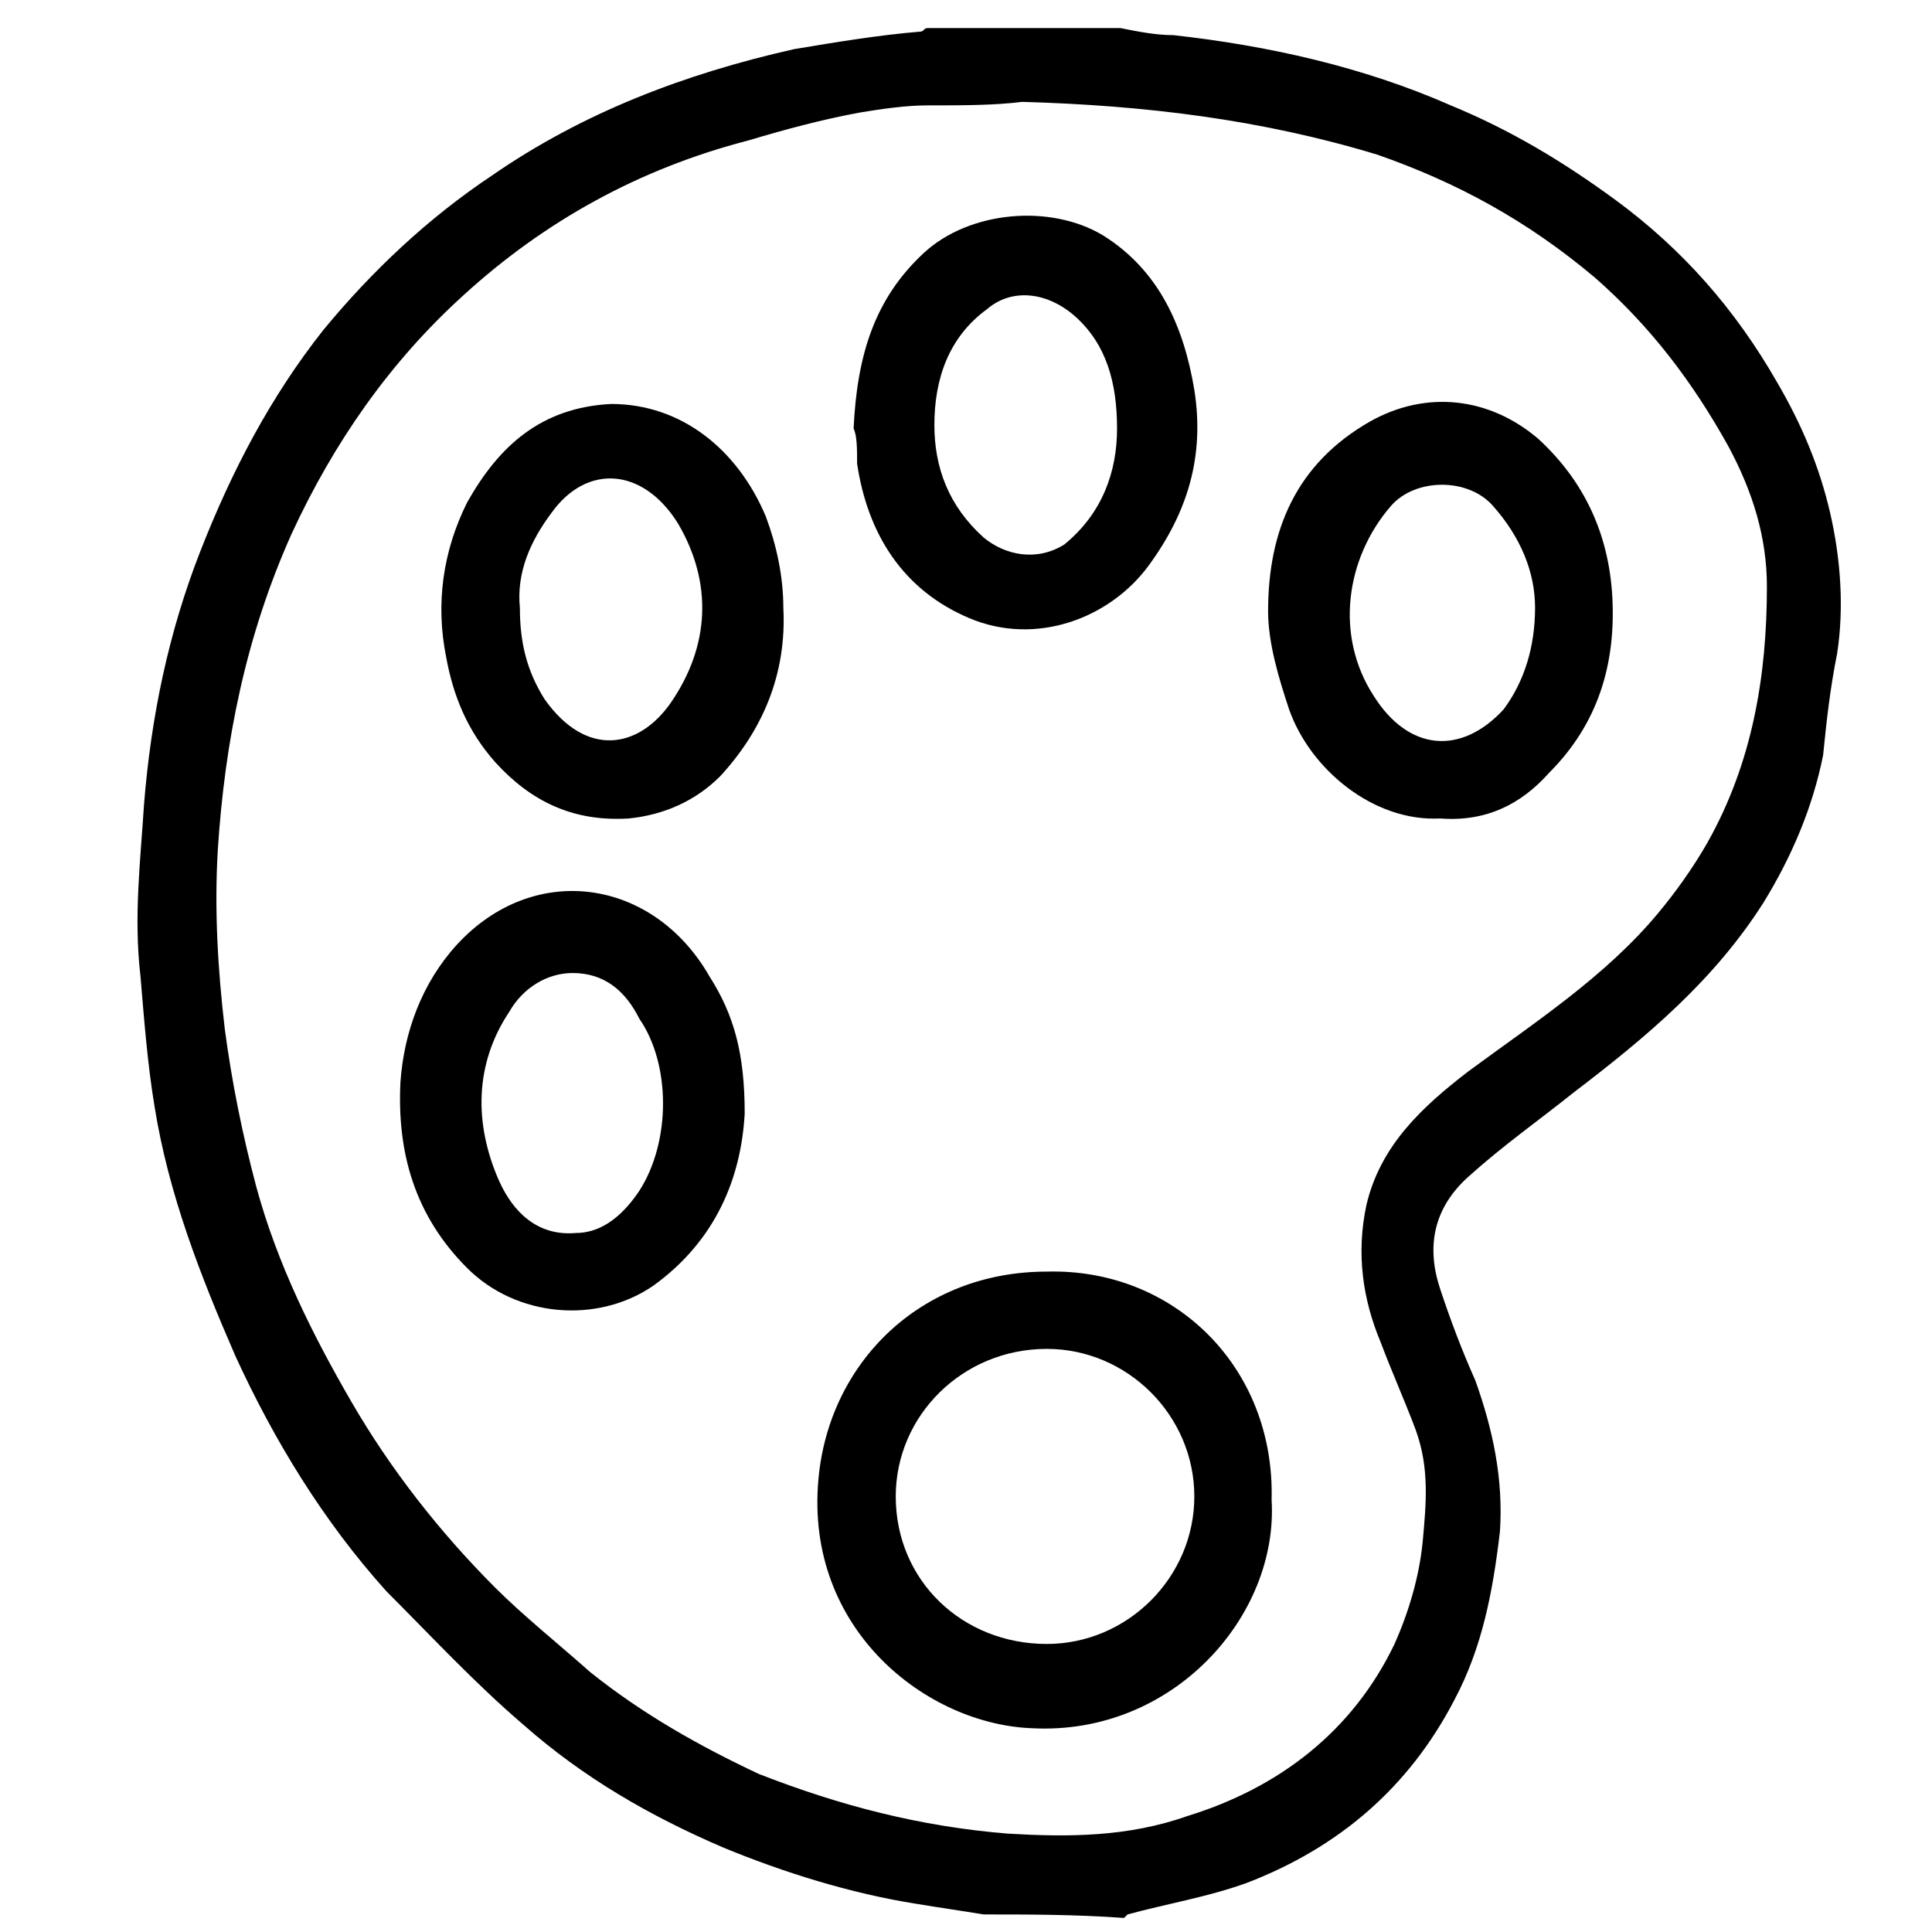 <?xml version="1.0" encoding="utf-8"?>
<!-- Generator: Adobe Illustrator 19.1.1, SVG Export Plug-In . SVG Version: 6.00 Build 0)  -->
<svg version="1.1" id="Layer_1" xmlns="http://www.w3.org/2000/svg" xmlns:xlink="http://www.w3.org/1999/xlink" x="0px" y="0px"
	 viewBox="-278 369 55 55" style="enable-background:new -278 369 55 55;" xml:space="preserve">
<g>
	<path d="M-250,423.5c-0.6-0.1-1.3-0.2-1.9-0.3c-1.9-0.3-3.8-0.9-5.5-1.6c-2.1-0.9-4-2-5.7-3.5c-1.4-1.2-2.6-2.5-3.9-3.8
		c-1.8-2-3.2-4.3-4.3-6.7c-1-2.3-1.9-4.6-2.3-7.1c-0.2-1.2-0.3-2.5-0.4-3.7c-0.2-1.7,0-3.3,0.1-4.9c0.2-2.5,0.7-4.9,1.6-7.2
		c0.9-2.3,2-4.4,3.5-6.3c1.4-1.7,3-3.2,4.8-4.4c2.6-1.8,5.5-2.9,8.6-3.6c1.2-0.2,2.4-0.4,3.6-0.5c0.1,0,0.1-0.1,0.2-0.1
		c1.8,0,3.6,0,5.5,0c0.5,0.1,1,0.2,1.5,0.2c2.7,0.3,5.4,0.9,7.9,2c1.7,0.7,3.2,1.6,4.7,2.7c1.9,1.4,3.4,3.1,4.6,5.2
		c0.7,1.2,1.2,2.4,1.5,3.7c0.3,1.3,0.4,2.7,0.2,4c-0.2,1-0.3,1.9-0.4,2.9c-0.3,1.5-0.9,2.9-1.7,4.2c-1.4,2.2-3.3,3.8-5.4,5.4
		c-1,0.8-2,1.5-3,2.4s-1.2,2-0.8,3.2c0.3,0.9,0.6,1.7,1,2.6c0.5,1.4,0.8,2.8,0.7,4.3c-0.2,1.7-0.5,3.3-1.3,4.8
		c-1.3,2.5-3.3,4.2-5.9,5.2c-1.1,0.4-2.3,0.6-3.4,0.9l-0.1,0.1C-247.4,423.5-248.7,423.5-250,423.5z M-248.9,371.9
		c-0.8,0.1-1.7,0.1-2.7,0.1c-0.6,0-1.3,0.1-1.9,0.2c-1.1,0.2-2.2,0.5-3.2,0.8c-3.1,0.8-5.8,2.3-8.1,4.4c-2.1,1.9-3.7,4.2-4.9,6.8
		c-1.3,2.9-1.9,5.9-2.1,9c-0.1,1.7,0,3.4,0.2,5.1c0.2,1.5,0.5,3,0.9,4.5c0.6,2.2,1.6,4.2,2.7,6.1s2.5,3.7,4.1,5.3
		c0.8,0.8,1.8,1.6,2.7,2.4c1.5,1.2,3.1,2.1,4.8,2.9c2.3,0.9,4.6,1.5,7.1,1.7c1.7,0.1,3.4,0.1,5.1-0.5c2.6-0.8,4.7-2.4,5.9-4.9
		c0.4-0.9,0.7-1.9,0.8-2.9c0.1-1.1,0.2-2.1-0.2-3.2c-0.3-0.8-0.7-1.7-1-2.5c-0.5-1.2-0.7-2.5-0.4-3.9c0.4-1.7,1.6-2.8,2.9-3.8
		c1.9-1.4,3.9-2.7,5.4-4.5c0.5-0.6,1-1.3,1.4-2c1.3-2.3,1.7-4.8,1.7-7.3c0-1.4-0.4-2.7-1.1-4c-1-1.8-2.2-3.4-3.8-4.8
		c-1.9-1.6-3.9-2.7-6.2-3.5C-242.1,372.4-245.4,372-248.9,371.9z"/>
	<path d="M-241.8,411.7c0.2,3.3-2.8,6.7-6.8,6.5c-3-0.1-6.5-2.8-6.1-7.1c0.3-3.3,2.9-5.9,6.5-5.9
		C-244.6,405.1-241.7,407.9-241.8,411.7z M-248.2,407.4c-2.4,0-4.3,1.9-4.3,4.2c0,2.4,1.9,4.2,4.3,4.2c2.3,0,4.2-1.9,4.2-4.2
		C-244,409.3-245.9,407.4-248.2,407.4z"/>
	<path d="M-253.7,381.2c0.1-2.1,0.6-3.7,2-5c1.3-1.2,3.6-1.4,5.1-0.5c1.6,1,2.3,2.6,2.6,4.4c0.3,1.9-0.2,3.5-1.3,5
		c-1.1,1.5-3.2,2.3-5.1,1.5c-1.9-0.8-2.9-2.4-3.2-4.4C-253.6,381.8-253.6,381.4-253.7,381.2z M-246.2,381.2c0-1.3-0.3-2.4-1.2-3.2
		c-0.8-0.7-1.8-0.8-2.5-0.2c-1.1,0.8-1.5,2-1.5,3.3c0,1.2,0.4,2.3,1.4,3.2c0.6,0.5,1.5,0.7,2.3,0.2
		C-246.6,383.6-246.2,382.4-246.2,381.2z"/>
	<path d="M-256.8,400.7c-0.1,1.8-0.8,3.6-2.6,4.9c-1.6,1.1-3.9,0.9-5.3-0.5c-1.5-1.5-2-3.3-1.9-5.3c0.1-1.4,0.6-2.8,1.6-3.9
		c2.2-2.4,5.6-1.9,7.2,0.9C-257.1,397.9-256.8,399-256.8,400.7z M-261.7,396.7c-0.7,0-1.4,0.4-1.8,1.1c-1,1.5-1,3.2-0.3,4.8
		c0.4,0.9,1.1,1.6,2.2,1.5c0.8,0,1.4-0.6,1.8-1.2c0.9-1.4,0.9-3.6,0-4.9C-260.2,397.2-260.8,396.7-261.7,396.7z"/>
	<path d="M-255.7,386.3c0.1,1.9-0.6,3.5-1.8,4.8c-0.7,0.7-1.6,1.1-2.6,1.2c-1.6,0.1-2.8-0.5-3.8-1.6c-0.8-0.9-1.2-1.9-1.4-3
		c-0.3-1.5-0.1-3,0.6-4.4c0.9-1.6,2.1-2.7,4.1-2.8c2,0,3.6,1.3,4.4,3.2C-255.9,384.5-255.7,385.4-255.7,386.3z M-263.2,386.3
		c0,1,0.2,1.8,0.7,2.6c1.2,1.7,2.7,1.4,3.6,0.1c1.1-1.6,1.2-3.4,0.2-5.1c-1-1.6-2.6-1.7-3.6-0.3
		C-262.9,384.4-263.3,385.3-263.2,386.3z"/>
	<path d="M-237,392.3c-1.9,0.1-3.7-1.4-4.3-3.1c-0.3-0.9-0.6-1.9-0.6-2.8c0-2.3,0.8-4.2,2.9-5.4c1.6-0.9,3.4-0.7,4.8,0.5
		c1.3,1.2,2,2.7,2.1,4.5c0.1,1.9-0.4,3.6-1.8,5C-234.7,391.9-235.7,392.4-237,392.3z M-234.3,386.3c0-1-0.4-2-1.2-2.9
		c-0.7-0.8-2.2-0.8-2.9,0c-1.3,1.5-1.6,3.7-0.5,5.4c1,1.6,2.5,1.7,3.7,0.4C-234.6,388.4-234.3,387.4-234.3,386.3z"/>
</g>
</svg>
